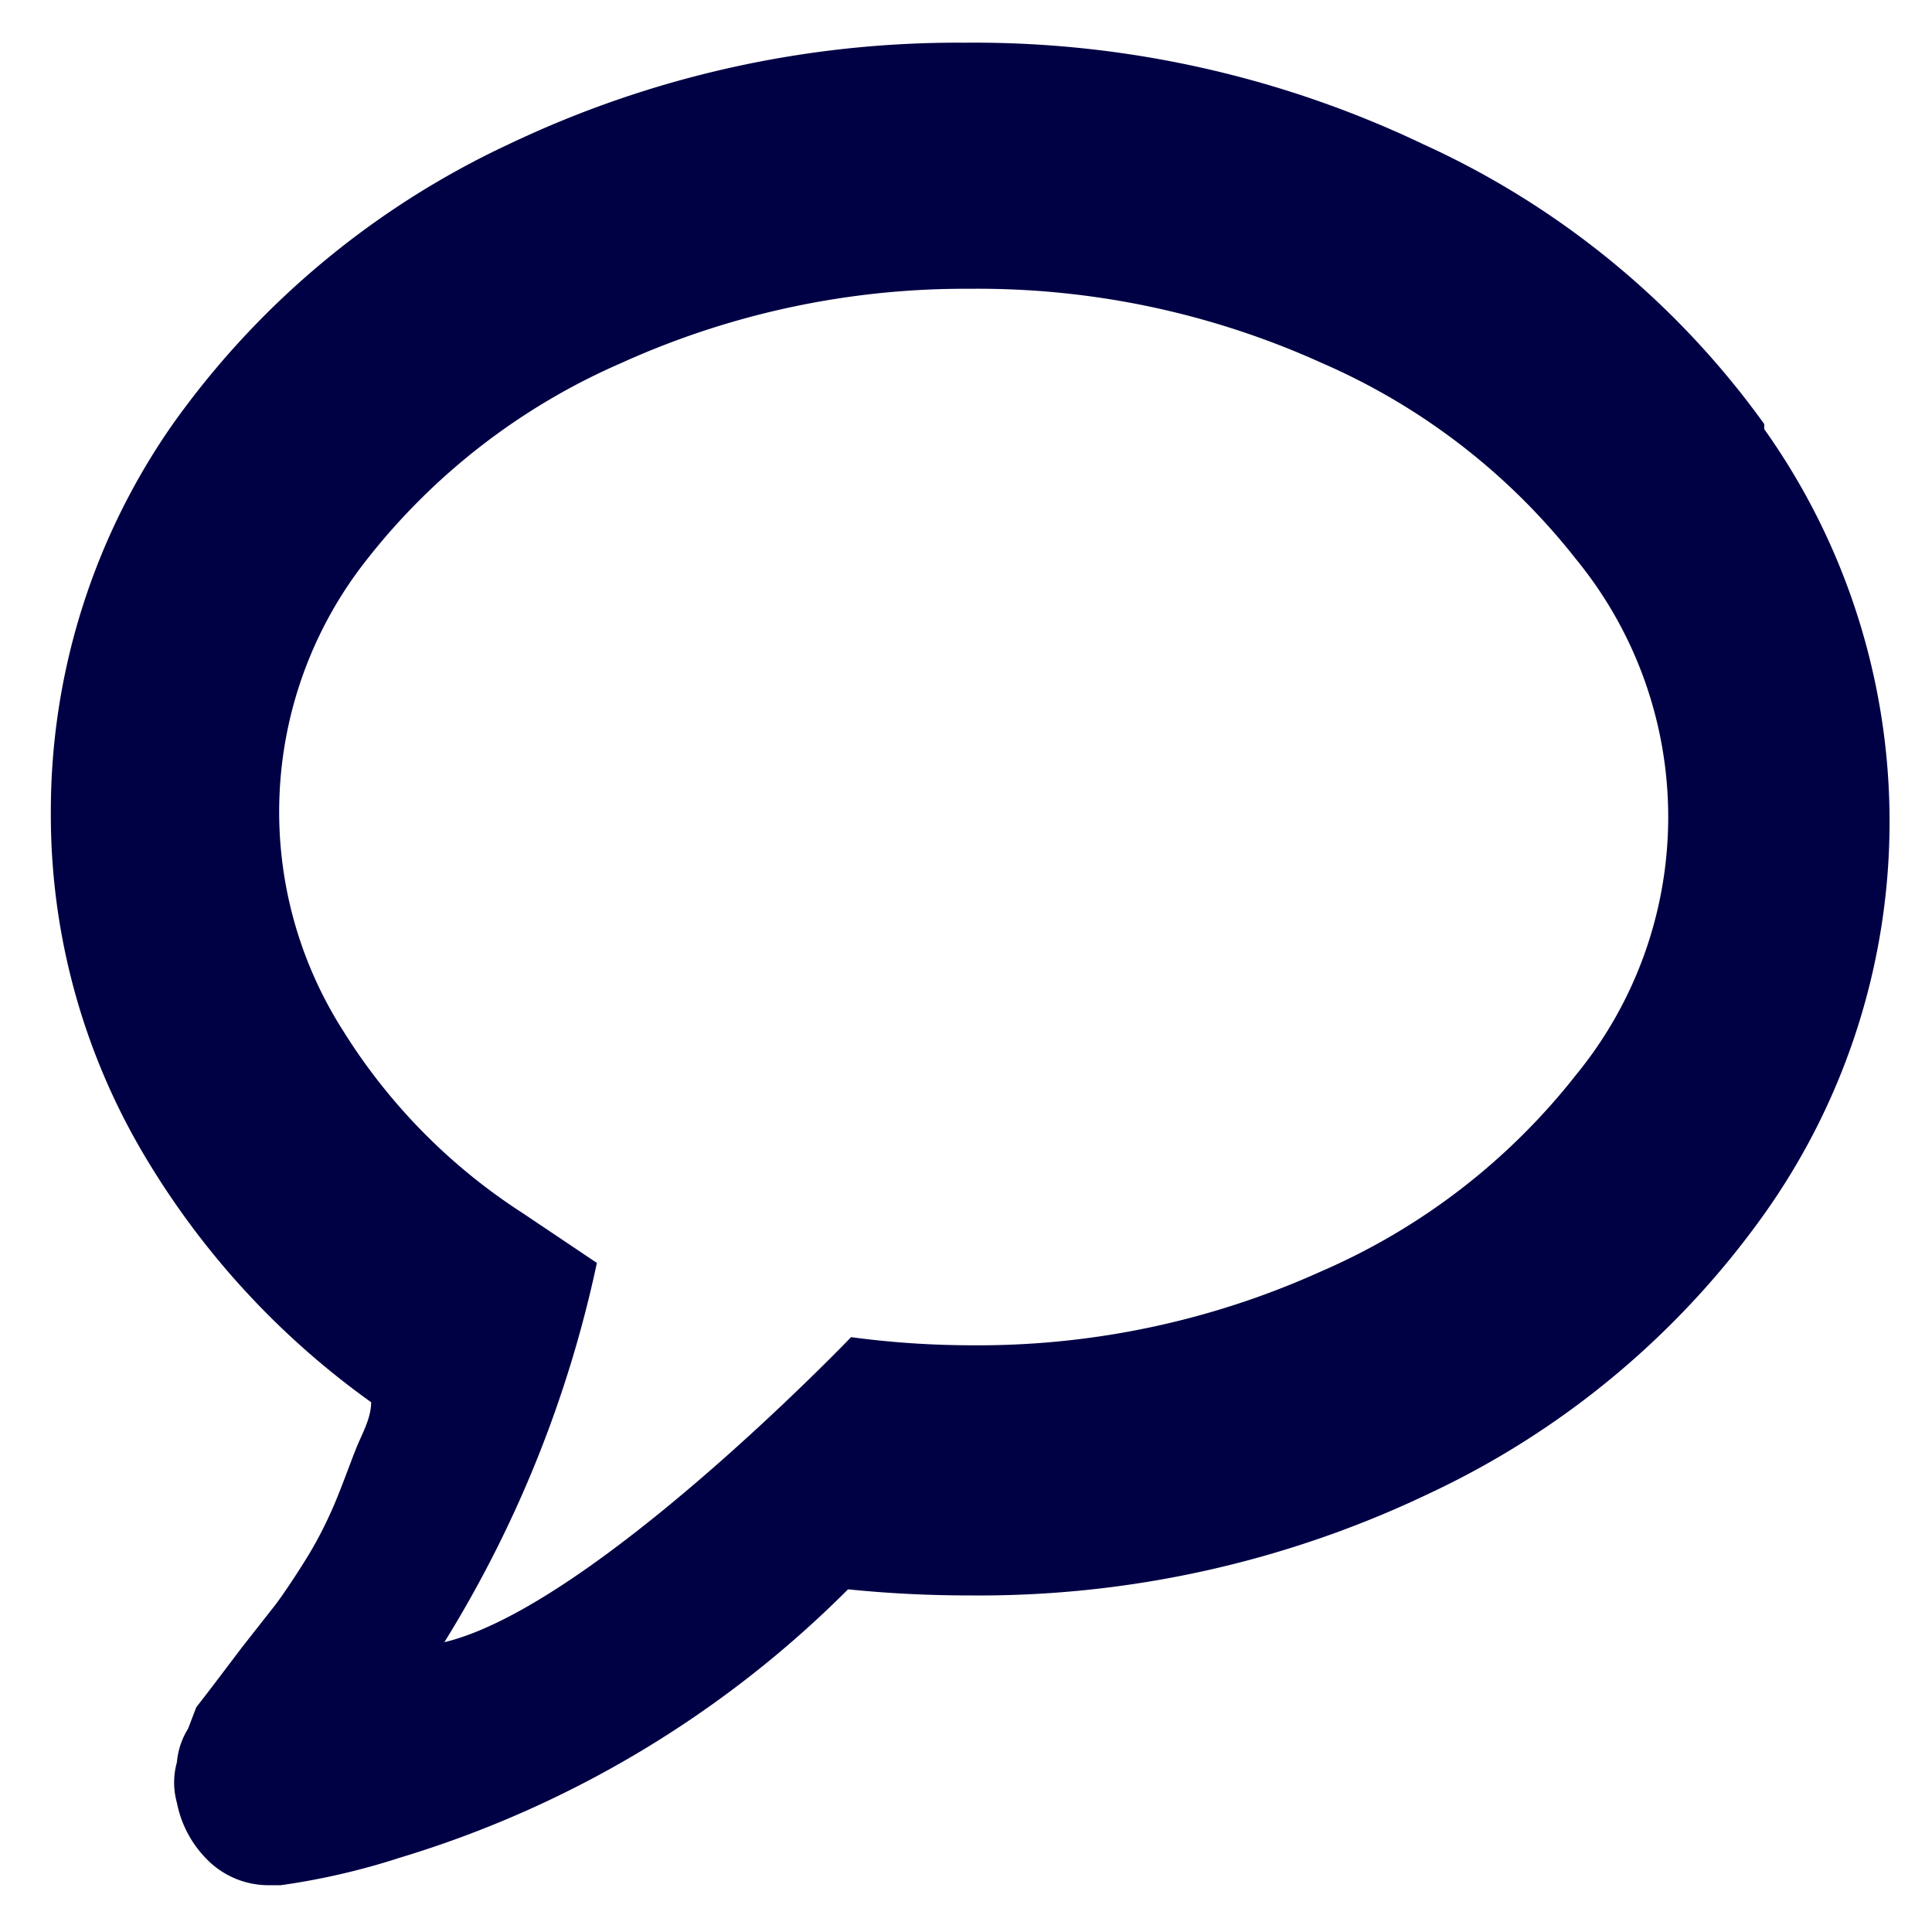 <svg xmlns="http://www.w3.org/2000/svg" viewBox="0 0 19 19"><title>comments</title><style>*{fill:#004;}</style><path d="M17.35,4.17A8.42,8.42,0,0,0,14,1.42a10.25,10.25,0,0,0-4.51-1A10.25,10.25,0,0,0,5,1.42a8.42,8.42,0,0,0-3.3,2.75A6.64,6.64,0,0,0,.5,8a6.55,6.55,0,0,0,.93,3.38,8,8,0,0,0,2.22,2.41c0,.16-.09.31-.15.46s-.17.46-.25.63a3.88,3.88,0,0,1-.27.5c-.12.19-.21.32-.27.4l-.33.42-.28.37-.1.13-.07.09L1.85,17a.74.74,0,0,0-.11.33.74.74,0,0,0,0,.4,1.08,1.08,0,0,0,.28.54.85.85,0,0,0,.62.27h.12a6.89,6.89,0,0,0,1.17-.27,10.52,10.52,0,0,0,4.41-2.64,11.7,11.7,0,0,0,1.2.06,10.25,10.25,0,0,0,4.51-1,8.43,8.43,0,0,0,3.3-2.75,6.66,6.66,0,0,0,0-7.72ZM9.54,13.23a8.94,8.94,0,0,1-1.17-.08s-2.54,2.65-4,3a11.7,11.7,0,0,0,1.5-3.73l-.73-.49a5.75,5.75,0,0,1-1.77-1.8A4,4,0,0,1,3.61,5.5a6.43,6.43,0,0,1,2.5-1.93,8.19,8.19,0,0,1,3.43-.73A8.19,8.19,0,0,1,13,3.57a6.43,6.43,0,0,1,2.5,1.93,4,4,0,0,1,0,5.07A6.43,6.43,0,0,1,13,12.5,8.19,8.19,0,0,1,9.54,13.23Z"/></svg>